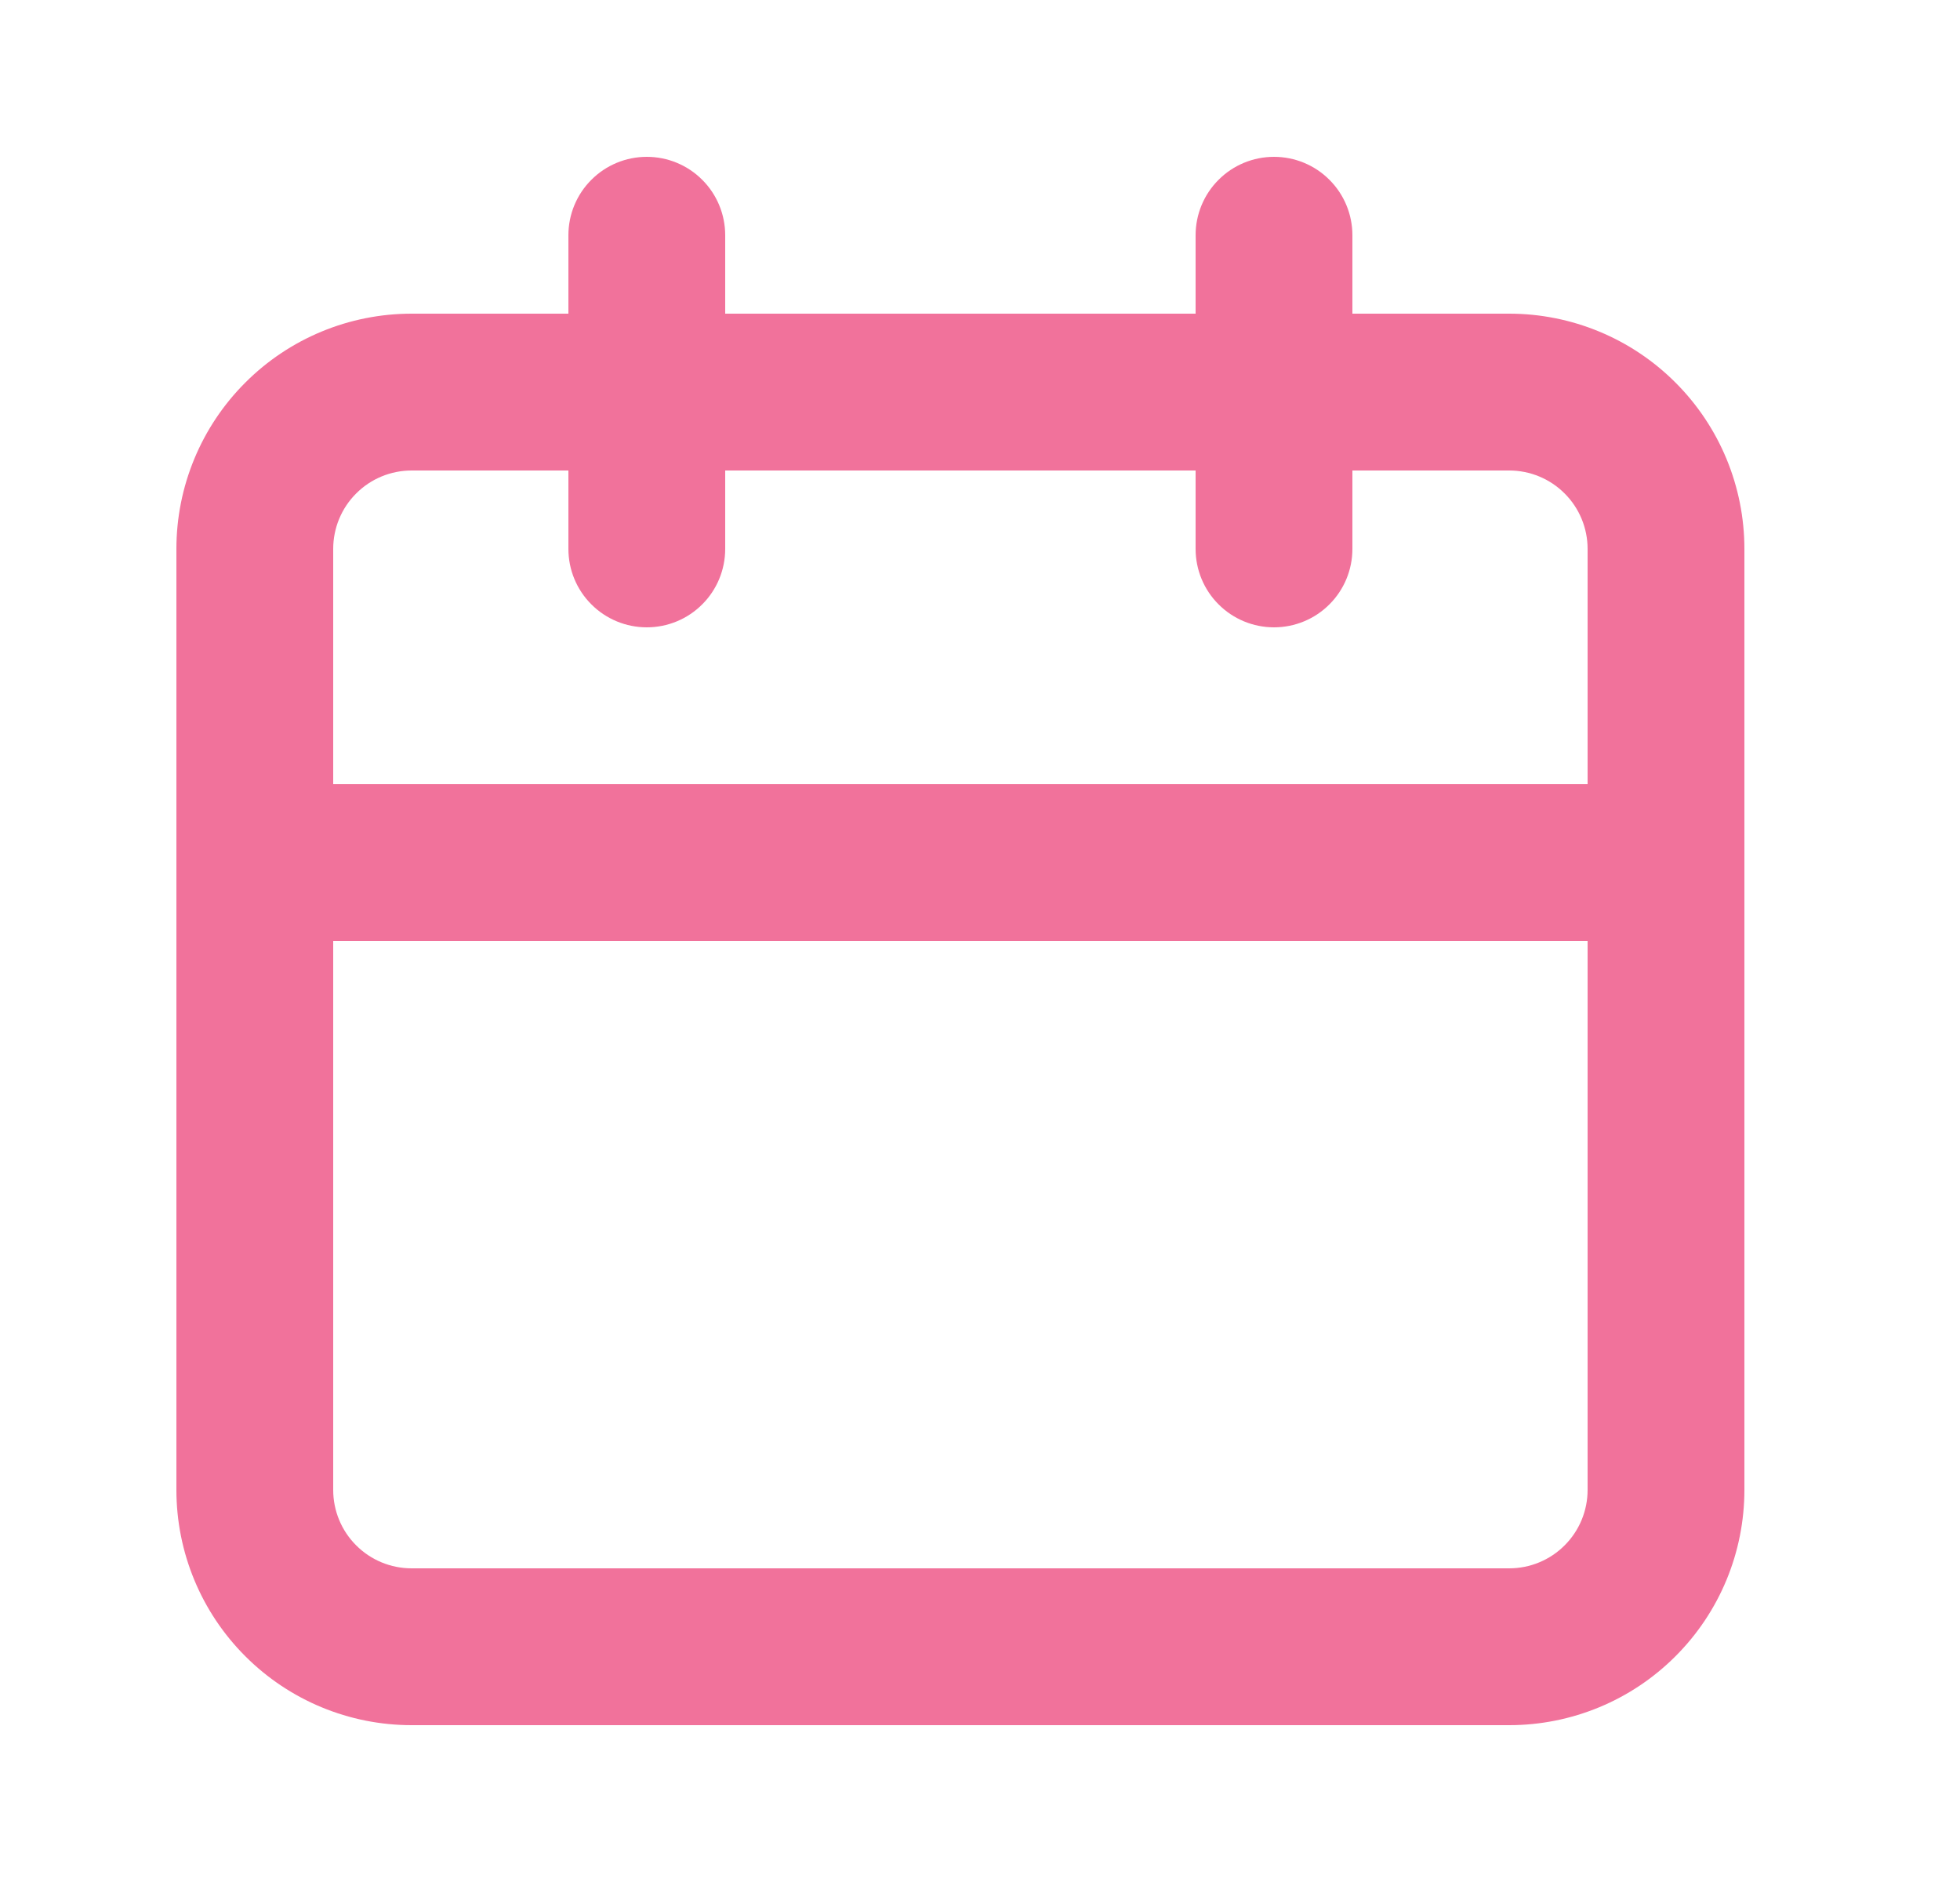 <svg width="25" height="24" viewBox="0 0 25 24" fill="none" xmlns="http://www.w3.org/2000/svg">
<path d="M19.25 4H17.25V3C17.25 2.735 17.145 2.48 16.957 2.293C16.77 2.105 16.515 2 16.25 2C15.985 2 15.73 2.105 15.543 2.293C15.355 2.48 15.25 2.735 15.25 3V4H9.25V3C9.25 2.735 9.145 2.48 8.957 2.293C8.77 2.105 8.515 2 8.25 2C7.985 2 7.73 2.105 7.543 2.293C7.355 2.48 7.25 2.735 7.25 3V4H5.25C4.454 4 3.691 4.316 3.129 4.879C2.566 5.441 2.25 6.204 2.25 7V19C2.25 19.796 2.566 20.559 3.129 21.121C3.691 21.684 4.454 22 5.25 22H19.25C20.046 22 20.809 21.684 21.371 21.121C21.934 20.559 22.25 19.796 22.25 19V7C22.25 6.204 21.934 5.441 21.371 4.879C20.809 4.316 20.046 4 19.25 4ZM20.25 19C20.25 19.265 20.145 19.52 19.957 19.707C19.77 19.895 19.515 20 19.25 20H5.25C4.985 20 4.73 19.895 4.543 19.707C4.355 19.52 4.25 19.265 4.25 19V12H20.25V19ZM20.25 10H4.25V7C4.25 6.735 4.355 6.48 4.543 6.293C4.73 6.105 4.985 6 5.25 6H7.25V7C7.25 7.265 7.355 7.52 7.543 7.707C7.73 7.895 7.985 8 8.25 8C8.515 8 8.77 7.895 8.957 7.707C9.145 7.52 9.25 7.265 9.25 7V6H15.25V7C15.25 7.265 15.355 7.52 15.543 7.707C15.73 7.895 15.985 8 16.25 8C16.515 8 16.77 7.895 16.957 7.707C17.145 7.52 17.25 7.265 17.25 7V6H19.25C19.515 6 19.77 6.105 19.957 6.293C20.145 6.48 20.25 6.735 20.25 7V10Z" fill="#F1729B"/>
</svg>
